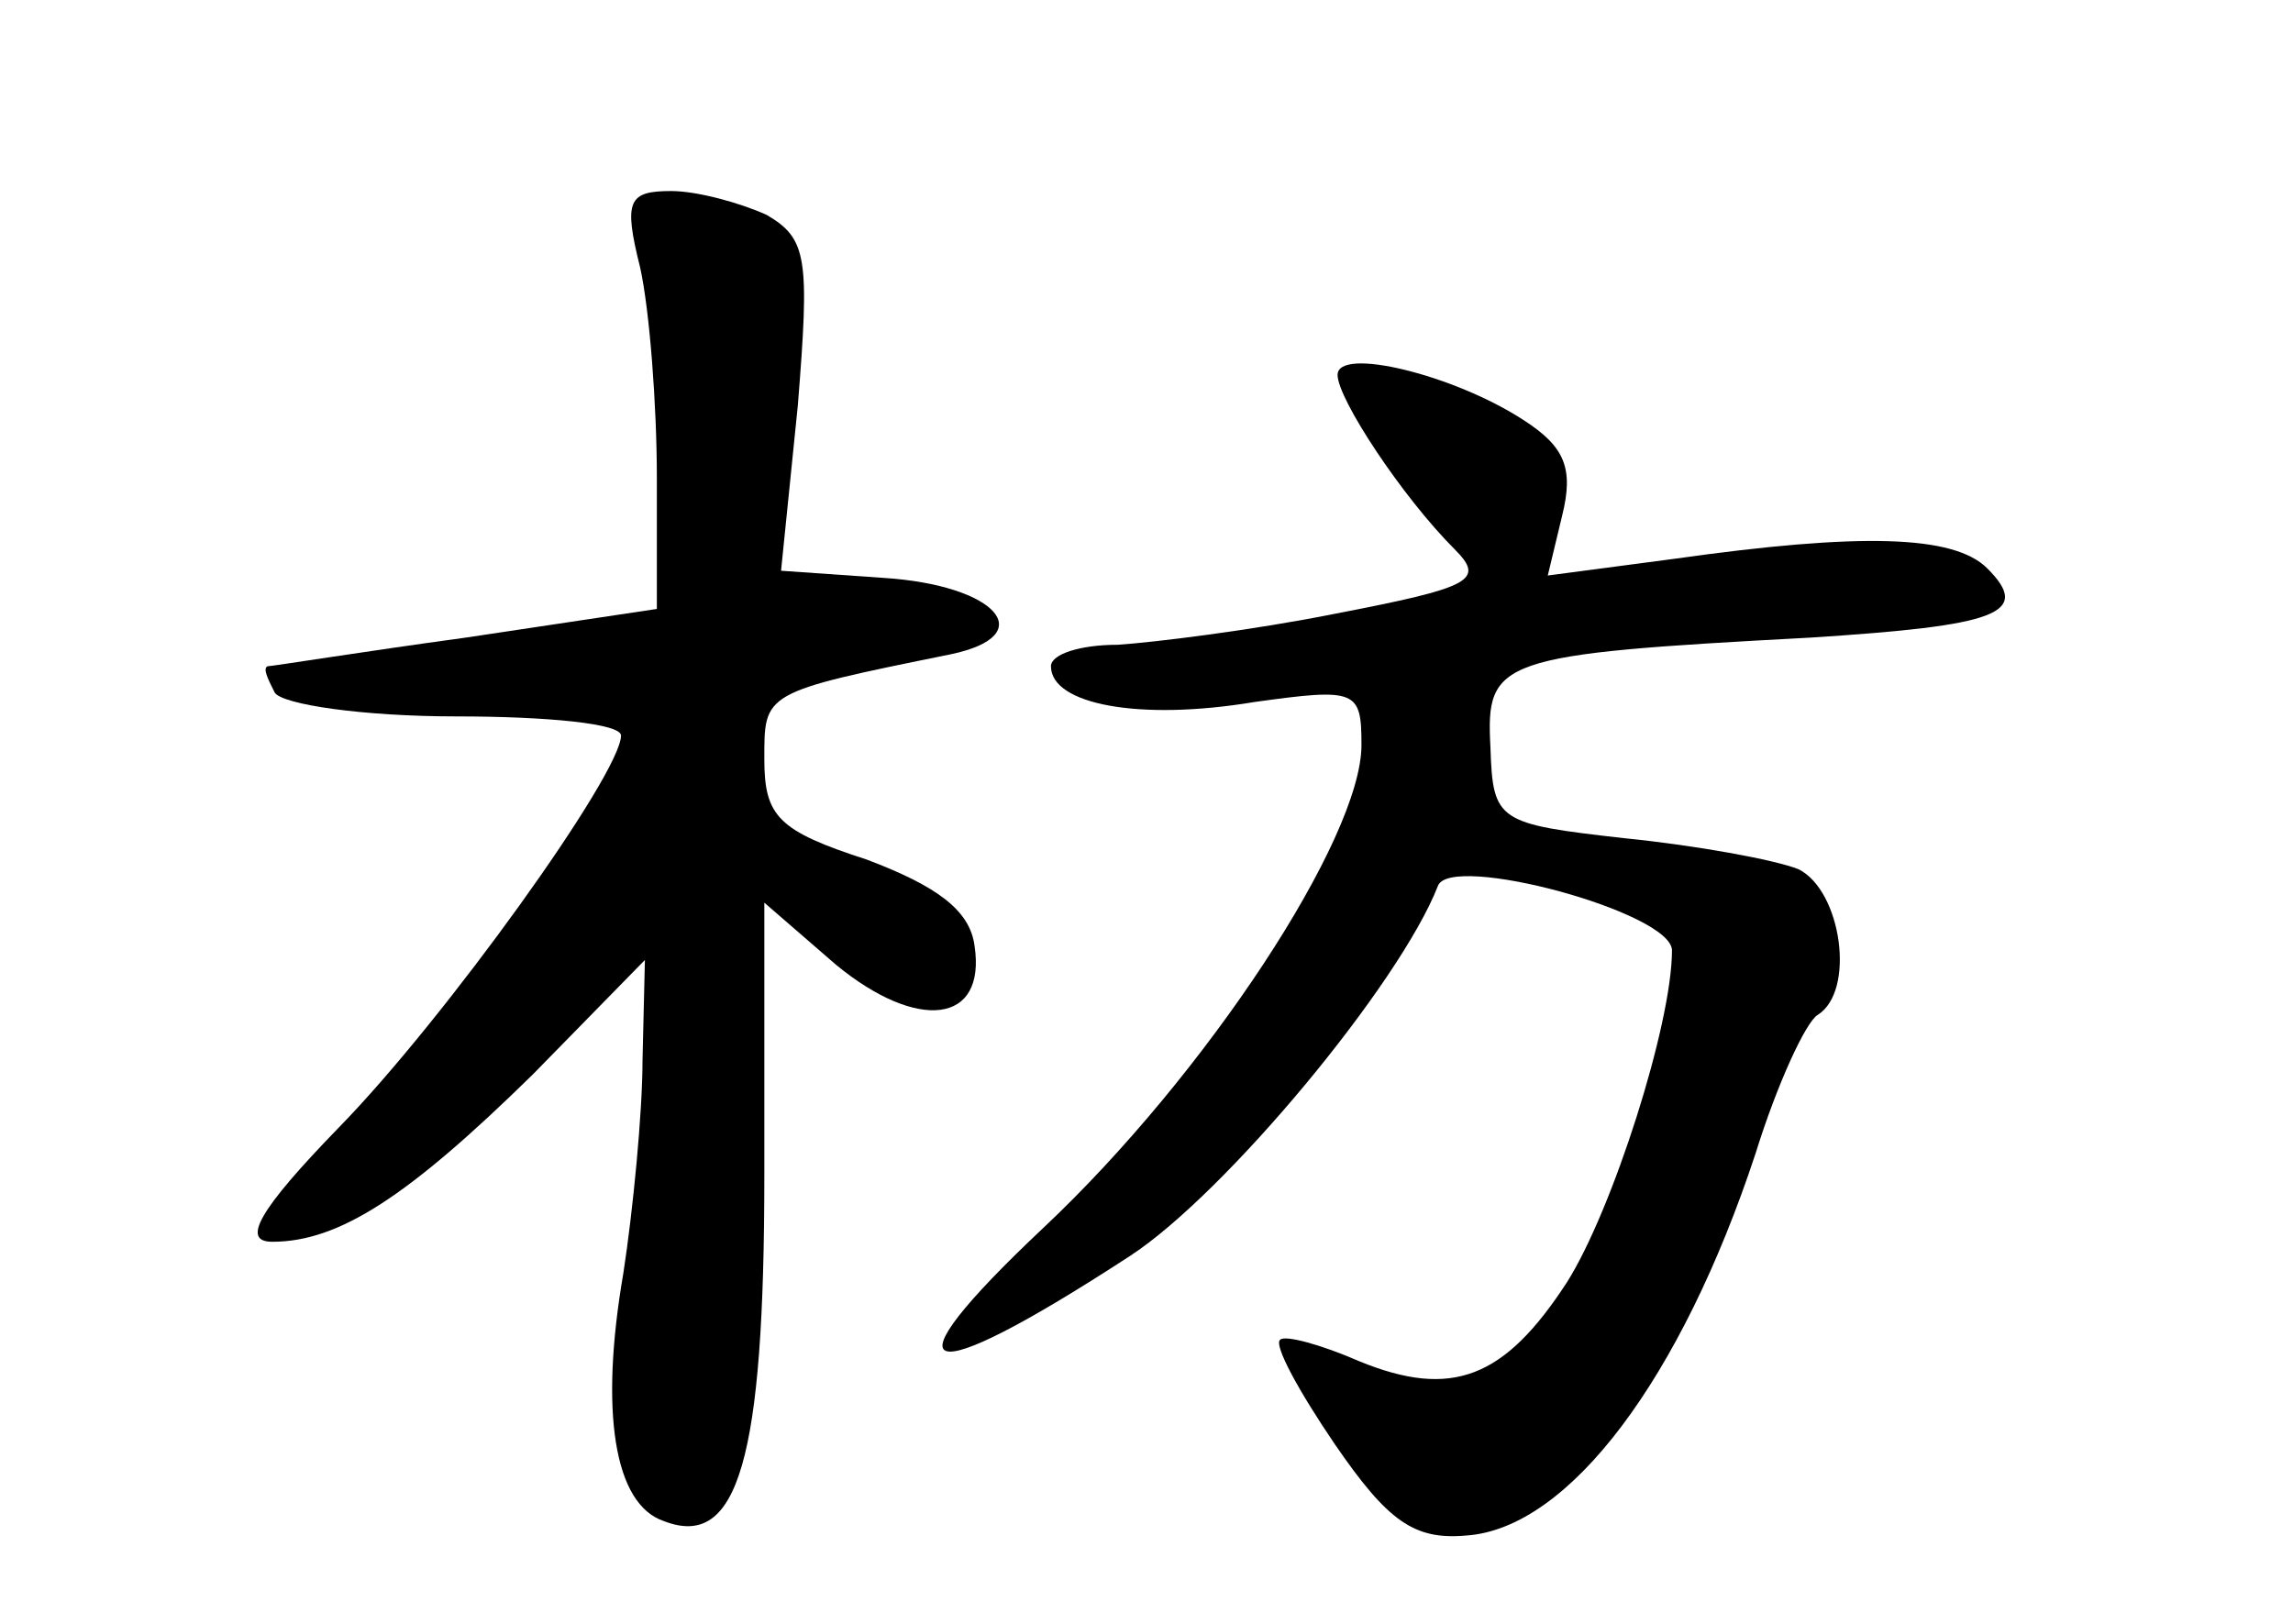<?xml version="1.0" standalone="no"?>
<!DOCTYPE svg PUBLIC "-//W3C//DTD SVG 20010904//EN"
 "http://www.w3.org/TR/2001/REC-SVG-20010904/DTD/svg10.dtd">
<svg version="1.0" xmlns="http://www.w3.org/2000/svg"
 width="96pt" height="68pt" viewBox="0 0 96 68"
 preserveAspectRatio="xMidYMid meet">
<g transform="translate(0,68) scale(0.1,-0.1)"
fill="#000000" stroke="none">
<path d="M268 568 c4 -18 7 -58 7 -88 l0 -55 -80 -12 c-44 -6 -81 -12 -83 -12
-2 -1 0 -5 3 -11 3 -5 37 -10 76 -10 38 0 69 -3 69 -8 0 -16 -74 -119 -118
-164 -34 -35 -41 -48 -28 -48 28 0 57 19 109 70 l47 48 -1 -42 c0 -22 -4 -63
-8 -89 -10 -58 -4 -97 17 -104 31 -12 42 26 42 145 l0 114 30 -26 c34 -28 63
-25 58 8 -2 15 -16 25 -45 36 -37 12 -43 18 -43 42 0 28 -1 28 78 44 38 8 19
29 -28 32 l-43 3 7 69 c5 62 4 70 -13 80 -11 5 -29 10 -40 10 -18 0 -20 -4
-13 -32z"/>
<path d="M560 523 c0 -10 27 -51 49 -73 13 -13 7 -16 -50 -27 -35 -7 -76 -12
-91 -13 -16 0 -28 -4 -28 -9 0 -16 37 -23 85 -15 43 6 45 5 45 -18 0 -39 -65
-138 -133 -202 -68 -64 -53 -70 36 -12 40 26 113 114 129 155 5 14 98 -11 98
-27 0 -31 -25 -109 -44 -139 -26 -40 -48 -49 -87 -33 -16 7 -31 11 -33 9 -3
-2 8 -22 23 -44 22 -32 33 -40 55 -38 43 3 90 66 121 160 9 29 21 55 26 58 16
10 10 52 -8 61 -10 4 -43 10 -73 13 -53 6 -55 7 -56 38 -2 37 3 39 134 46 78
5 93 10 74 29 -14 14 -53 15 -131 4 l-53 -7 6 25 c5 20 1 29 -16 40 -29 19
-78 31 -78 19z"/>
</g>
</svg>
